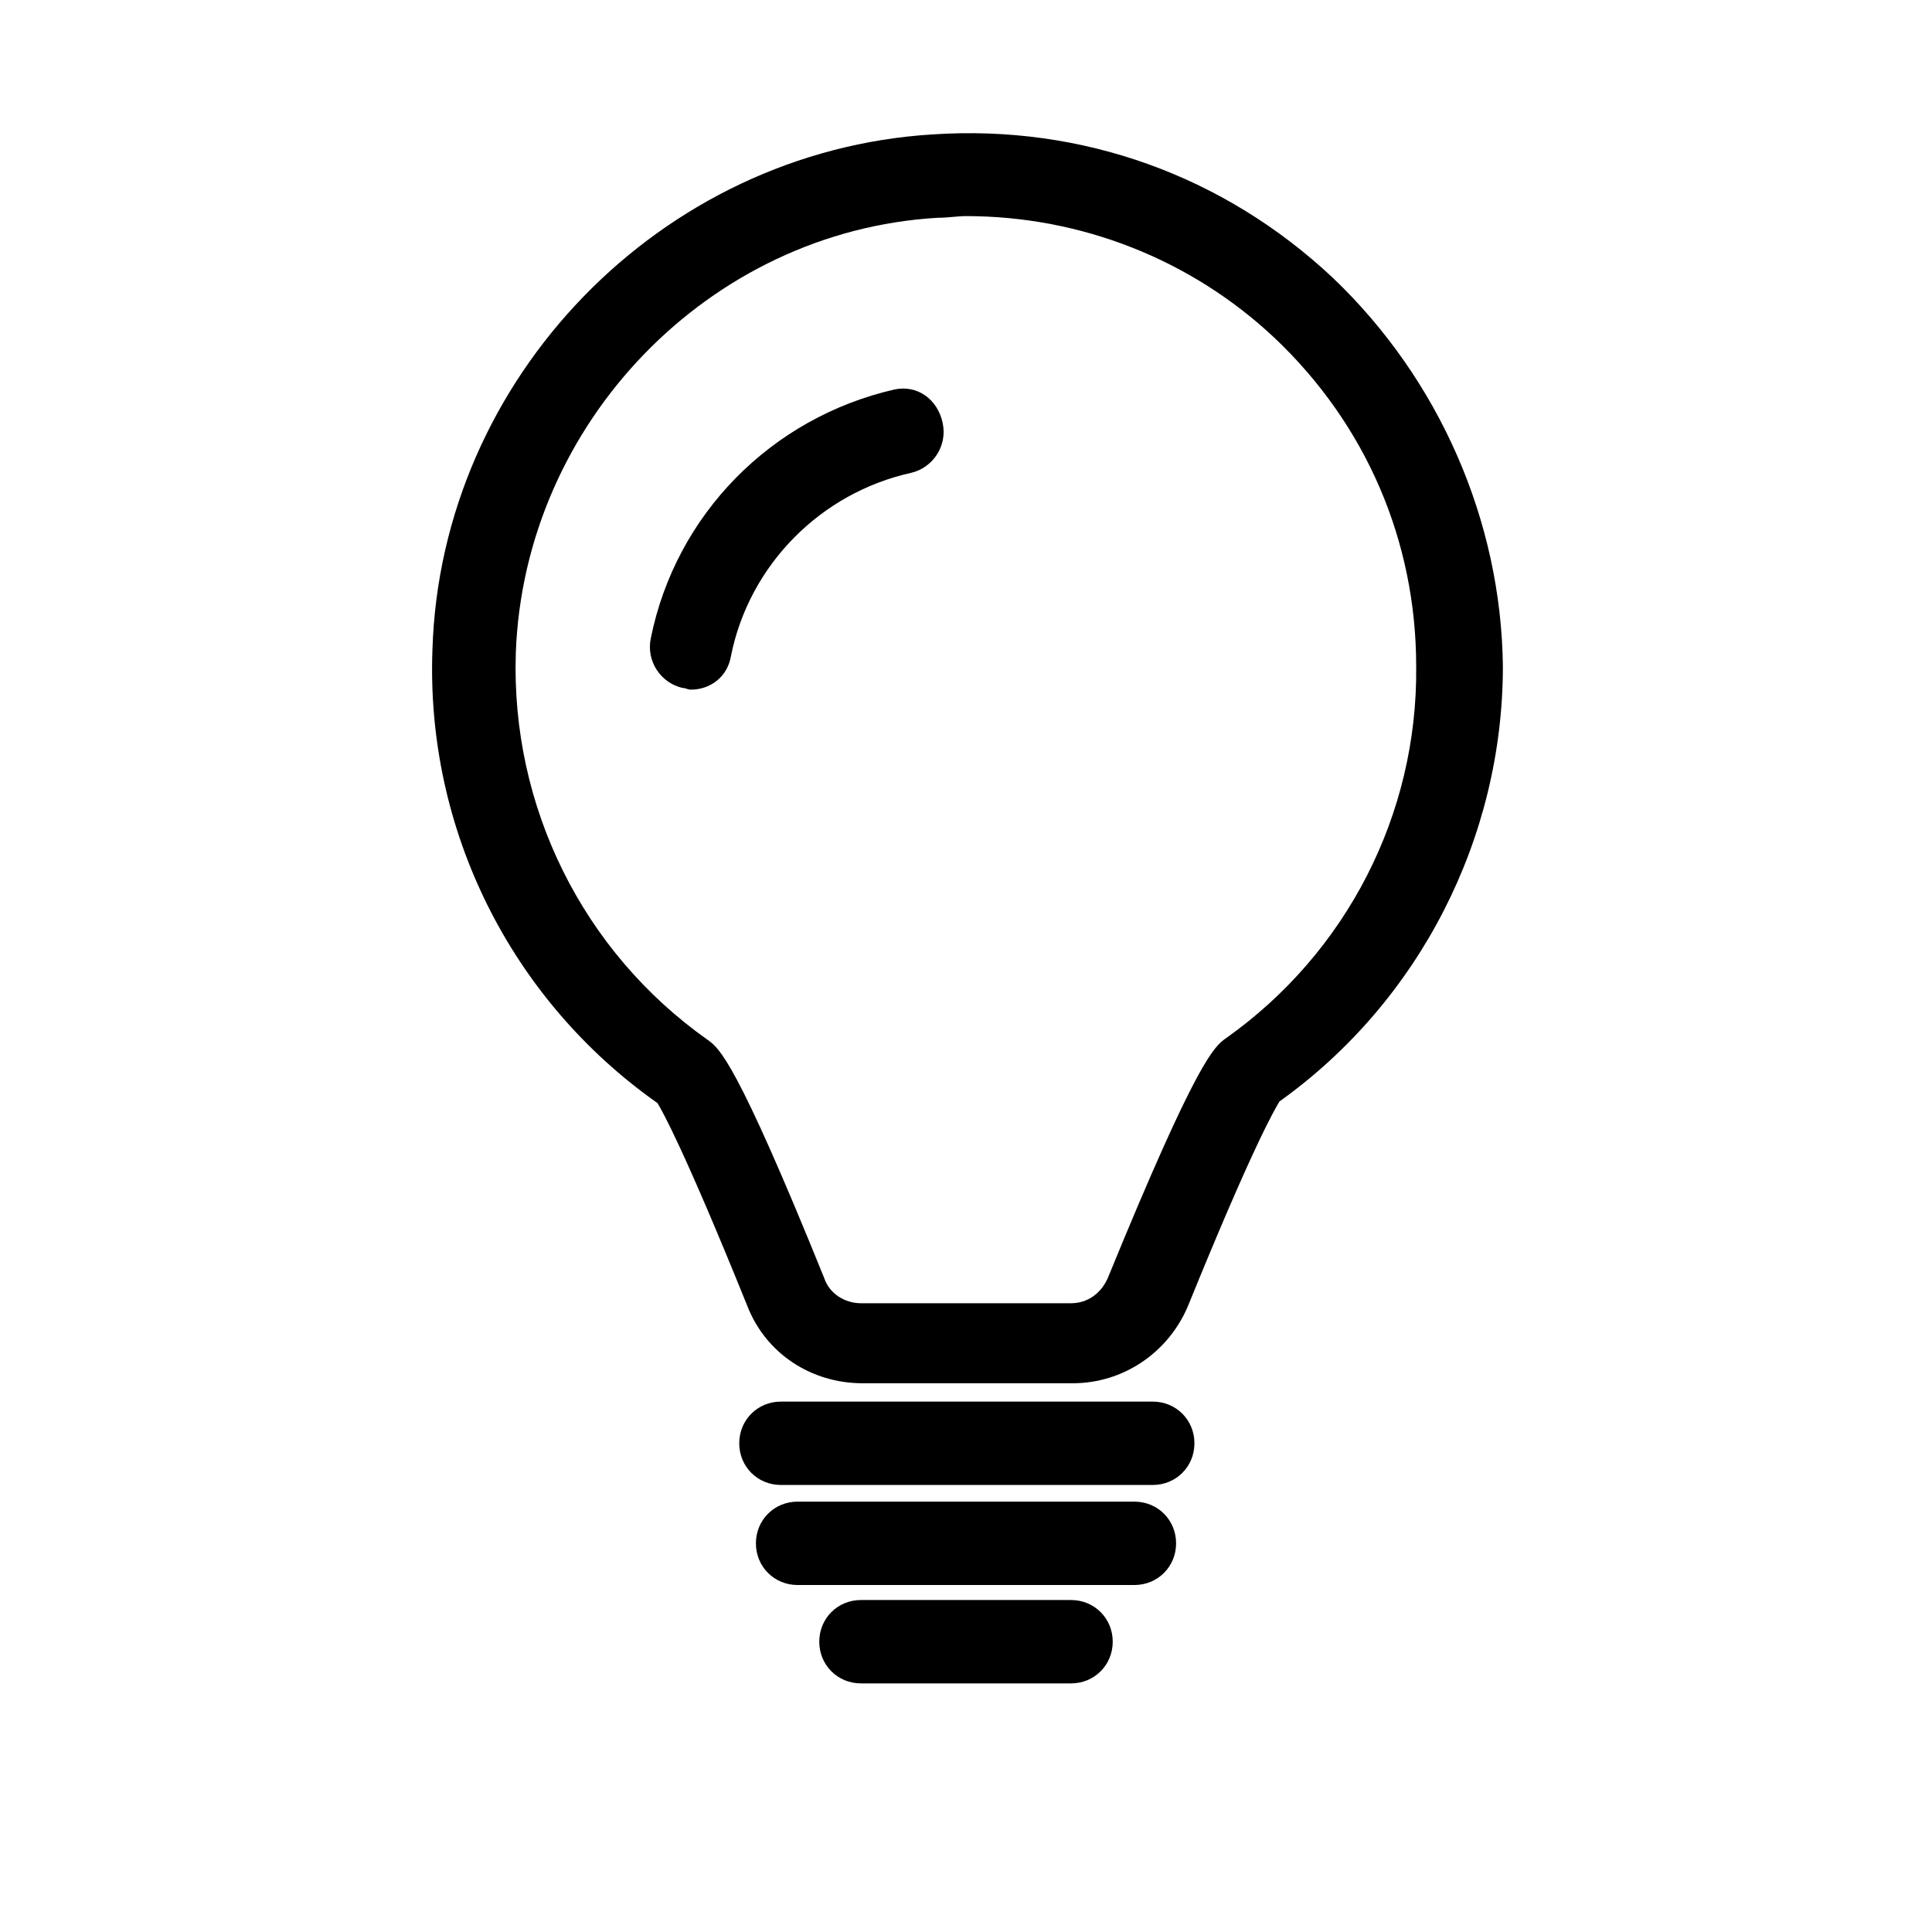 <?xml version="1.0" standalone="no"?><!DOCTYPE svg PUBLIC "-//W3C//DTD SVG 1.1//EN" "http://www.w3.org/Graphics/SVG/1.1/DTD/svg11.dtd"><svg t="1495339285187" class="icon" style="" viewBox="0 0 1024 1024" version="1.1" xmlns="http://www.w3.org/2000/svg" p-id="7396" xmlns:xlink="http://www.w3.org/1999/xlink" width="16" height="16"><defs><style type="text/css"></style></defs><path d="M706.422 147.238c-57.442-53.908-132.561-81.303-212.098-76.001-144.049 8.837-260.704 129.026-265.121 273.074-3.535 95.443 41.536 185.584 119.306 240.377 2.652 4.419 14.141 24.745 47.722 107.814 9.722 24.745 33.582 40.653 60.978 40.653 0 0 0 0 0 0h111.35c26.511 0 50.373-15.907 60.978-40.653 34.465-84.838 45.955-104.281 48.606-108.7 74.235-53.025 118.42-139.63 118.42-230.655-0.885-76.884-33.582-152.003-90.142-205.91zM649.863 550.223c-6.188 4.419-15.023 10.605-62.745 127.26-3.535 7.954-10.605 13.257-19.442 13.257h-111.35c0 0 0 0 0 0-8.837 0-16.791-5.302-19.442-13.257-46.837-115.769-55.675-121.956-61.862-126.374-66.281-46.837-104.281-123.723-101.631-205.028 4.419-121.956 102.513-223.586 223.586-230.655 5.302 0 10.605-0.885 15.023-0.885 60.978 0 119.306 22.976 163.492 64.513 48.606 45.955 75.117 107.814 75.117 174.096 0.885 78.651-37.117 152.003-100.746 197.074z" p-id="7397"></path><path d="M610.979 742.877h-197.074c-12.372 0-22.095 9.722-22.095 22.095s9.722 22.095 22.095 22.095h197.074c12.372 0 22.095-9.722 22.095-22.095s-9.722-22.095-22.095-22.095z" p-id="7398"></path><path d="M601.258 795.901h-178.515c-12.372 0-22.095 9.722-22.095 22.095s9.722 22.095 22.095 22.095h178.515c12.372 0 22.095-9.722 22.095-22.095s-9.722-22.095-22.095-22.095z" p-id="7399"></path><path d="M567.675 848.043h-111.35c-12.372 0-22.095 9.722-22.095 22.095s9.722 22.095 22.095 22.095h111.35c12.372 0 22.095-9.722 22.095-22.095s-9.722-22.095-22.095-22.095z" p-id="7400"></path><path d="M473.999 206.449c-65.396 15.023-115.769 66.281-129.026 131.676-2.652 12.372 5.302 23.861 16.791 26.511 1.767 0 2.652 0.885 4.419 0.885 10.605 0 19.442-7.069 21.21-17.675 9.722-48.606 47.722-86.606 95.443-97.211 11.489-2.652 19.442-14.141 16.791-26.511s-13.257-20.326-25.629-17.675z" p-id="7401"></path></svg>
